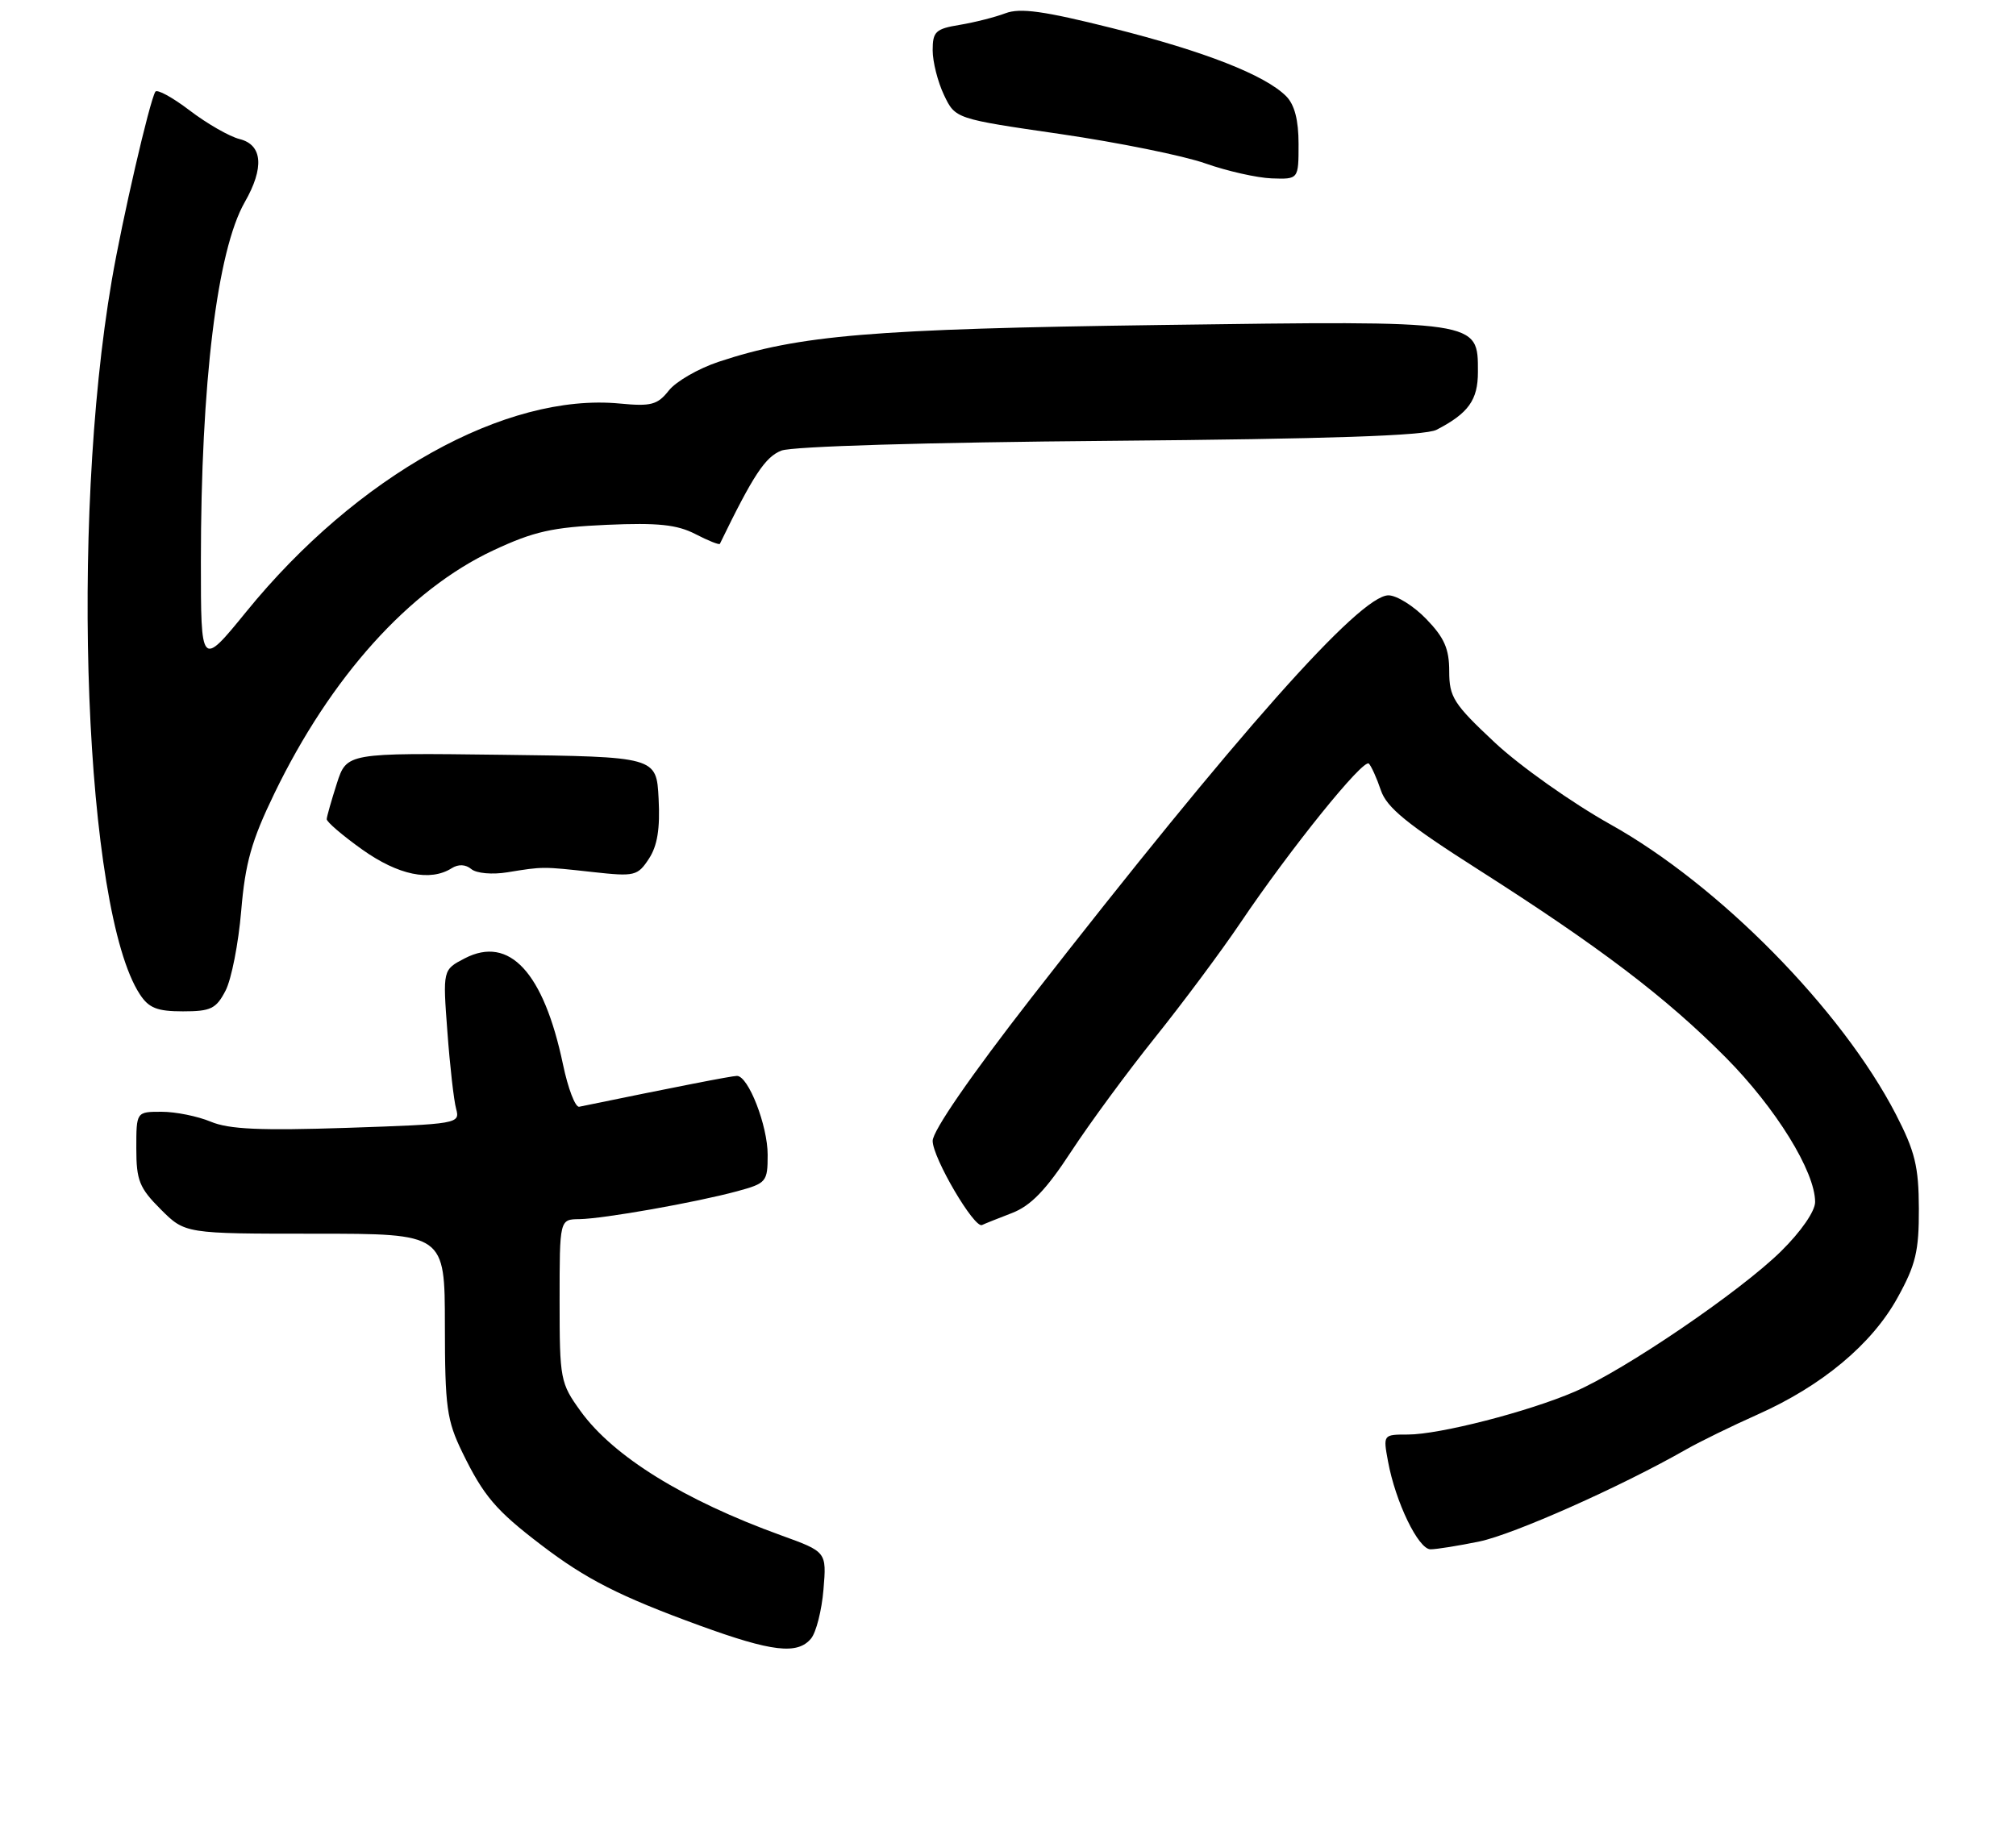 <?xml version="1.0" encoding="UTF-8" standalone="no"?>
<!DOCTYPE svg PUBLIC "-//W3C//DTD SVG 1.1//EN" "http://www.w3.org/Graphics/SVG/1.1/DTD/svg11.dtd" >
<svg xmlns="http://www.w3.org/2000/svg" xmlns:xlink="http://www.w3.org/1999/xlink" version="1.1" viewBox="0 0 281 257">
 <g >
 <path fill="currentColor"
d=" M 113.05 228.44 C 113.76 227.58 114.54 224.51 114.78 221.61 C 115.22 216.35 115.22 216.35 108.86 214.05 C 95.34 209.15 85.51 203.07 80.94 196.76 C 78.10 192.83 78.00 192.33 78.00 181.35 C 78.00 170.00 78.00 170.00 80.75 169.97 C 84.11 169.92 96.95 167.65 102.75 166.08 C 106.83 164.97 107.00 164.77 107.00 161.00 C 107.00 156.92 104.31 150.00 102.72 150.00 C 102.00 150.00 94.24 151.52 80.73 154.30 C 80.19 154.41 79.17 151.75 78.47 148.39 C 75.77 135.55 71.00 130.40 64.80 133.60 C 61.71 135.20 61.71 135.20 62.36 143.85 C 62.71 148.61 63.26 153.45 63.58 154.60 C 64.14 156.66 63.82 156.72 48.42 157.24 C 36.32 157.64 31.92 157.45 29.37 156.38 C 27.55 155.62 24.47 155.00 22.53 155.00 C 19.00 155.00 19.00 155.00 19.00 160.10 C 19.00 164.57 19.42 165.62 22.40 168.60 C 25.80 172.00 25.80 172.00 43.90 172.00 C 62.00 172.00 62.00 172.00 62.01 184.75 C 62.02 196.21 62.27 198.01 64.45 202.50 C 67.41 208.57 69.12 210.58 75.43 215.39 C 81.68 220.17 86.38 222.56 97.50 226.62 C 107.60 230.30 111.16 230.72 113.05 228.44 Z  M 206.20 214.91 C 210.98 213.92 225.93 207.27 235.00 202.09 C 236.93 200.99 241.43 198.79 245.00 197.20 C 253.97 193.20 260.92 187.40 264.49 180.92 C 267.03 176.33 267.48 174.43 267.46 168.50 C 267.44 162.62 266.92 160.52 264.26 155.36 C 256.71 140.76 239.62 123.39 224.46 114.93 C 219.12 111.94 211.88 106.82 208.37 103.54 C 202.60 98.14 202.00 97.19 202.00 93.58 C 202.00 90.45 201.31 88.89 198.80 86.30 C 197.05 84.48 194.67 83.00 193.53 83.00 C 189.53 83.00 172.43 102.28 143.73 139.14 C 135.31 149.97 130.00 157.66 130.00 159.06 C 130.00 161.42 135.80 171.30 136.88 170.79 C 137.22 170.62 139.10 169.87 141.05 169.12 C 143.69 168.10 145.80 165.91 149.31 160.54 C 151.90 156.58 157.16 149.43 161.00 144.64 C 164.83 139.86 170.19 132.67 172.90 128.65 C 179.85 118.34 190.04 105.71 190.80 106.46 C 191.14 106.81 191.90 108.48 192.47 110.17 C 193.28 112.59 196.13 114.91 206.00 121.20 C 222.99 132.03 232.19 139.02 240.55 147.44 C 247.52 154.47 253.00 163.33 253.00 167.58 C 253.00 168.86 251.04 171.70 248.25 174.45 C 242.55 180.06 226.46 191.02 219.50 194.02 C 213.02 196.82 200.63 200.00 196.23 200.00 C 192.78 200.00 192.78 200.01 193.47 203.75 C 194.51 209.41 197.70 216.00 199.39 216.00 C 200.22 216.00 203.29 215.51 206.20 214.91 Z  M 31.44 138.11 C 32.26 136.53 33.24 131.52 33.62 126.99 C 34.18 120.32 35.05 117.22 38.23 110.65 C 46.10 94.37 57.04 82.22 68.74 76.74 C 74.40 74.09 76.98 73.51 84.58 73.17 C 91.73 72.86 94.36 73.14 96.93 74.46 C 98.72 75.39 100.26 76.00 100.34 75.82 C 105.00 66.22 106.67 63.69 108.92 62.82 C 110.44 62.23 129.24 61.67 154.73 61.46 C 185.26 61.20 198.62 60.75 200.23 59.92 C 204.68 57.62 206.00 55.77 206.00 51.87 C 206.00 44.64 206.44 44.70 161.76 45.31 C 121.59 45.86 111.41 46.71 100.17 50.44 C 97.34 51.38 94.21 53.19 93.22 54.45 C 91.65 56.44 90.75 56.68 86.39 56.26 C 70.52 54.74 49.75 66.31 34.33 85.28 C 28.00 93.05 28.00 93.05 28.00 78.28 C 28.00 53.41 30.26 34.94 34.11 28.19 C 36.86 23.39 36.60 20.19 33.40 19.39 C 31.97 19.03 28.84 17.23 26.44 15.40 C 24.04 13.57 21.88 12.39 21.65 12.79 C 20.83 14.18 17.03 30.62 15.58 39.08 C 9.71 73.28 11.82 126.92 19.49 138.62 C 20.74 140.54 21.91 141.00 25.50 141.00 C 29.39 141.00 30.13 140.64 31.44 138.11 Z  M 62.97 121.04 C 63.89 120.46 64.90 120.50 65.70 121.17 C 66.42 121.76 68.62 121.96 70.74 121.61 C 75.73 120.80 75.59 120.80 82.64 121.58 C 88.46 122.22 88.87 122.13 90.45 119.72 C 91.63 117.92 92.02 115.52 91.80 111.35 C 91.50 105.50 91.50 105.50 69.91 105.23 C 48.33 104.96 48.33 104.96 46.95 109.23 C 46.20 111.58 45.56 113.81 45.54 114.20 C 45.52 114.58 47.75 116.49 50.50 118.45 C 55.51 122.01 59.97 122.94 62.97 121.04 Z  M 181.00 20.07 C 181.00 16.73 180.44 14.59 179.27 13.41 C 176.31 10.46 167.94 7.17 155.10 3.94 C 145.50 1.53 142.20 1.07 140.14 1.85 C 138.69 2.40 135.81 3.13 133.75 3.47 C 130.41 4.02 130.00 4.41 130.00 7.01 C 130.00 8.62 130.71 11.42 131.58 13.25 C 133.16 16.56 133.16 16.56 147.83 18.69 C 155.90 19.87 164.97 21.71 168.00 22.78 C 171.03 23.85 175.19 24.79 177.25 24.87 C 181.00 25.00 181.00 25.00 181.00 20.07 Z "/>
</g>
</svg>